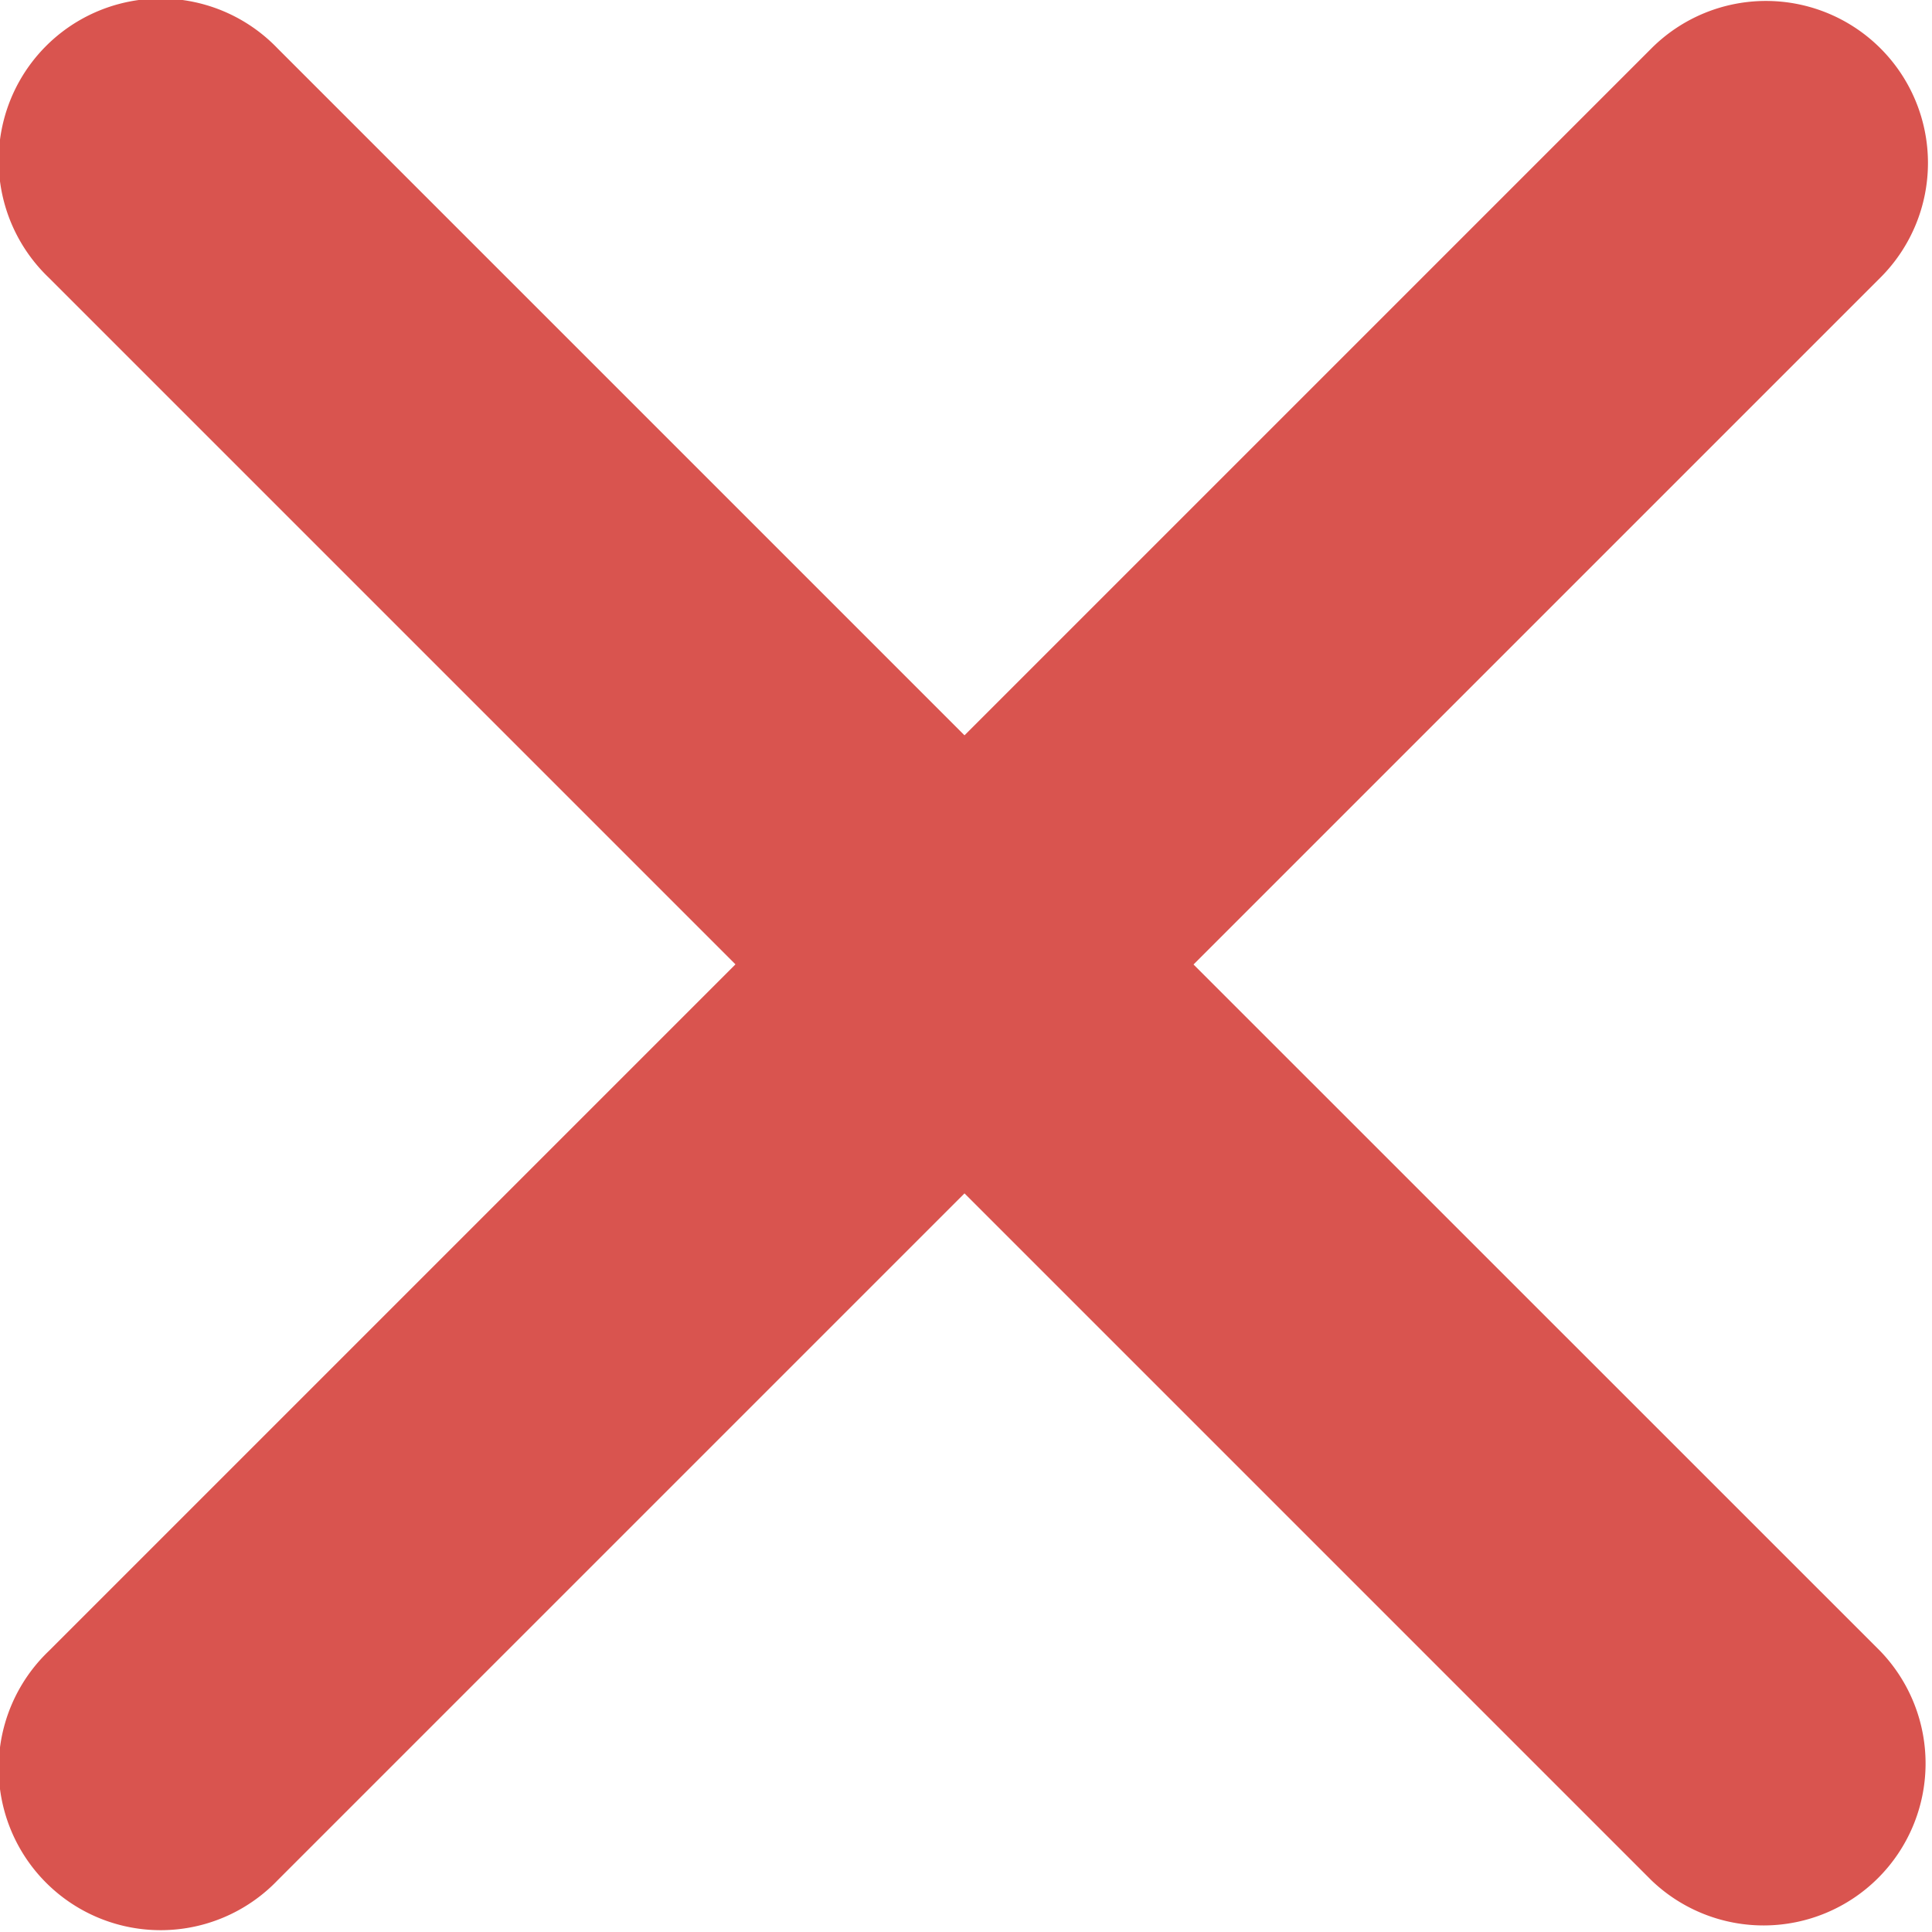 <svg xmlns="http://www.w3.org/2000/svg" width="14.062" height="14.062" viewBox="0 0 14.062 14.062">
  <defs>
    <style>
      .cls-1 {
        fill: #d9544f;
        fill-rule: evenodd;
      }
    </style>
  </defs>
  <path id="block_icon" data-name="block icon" class="cls-1" d="M542.656,216.989l5-5a1.179,1.179,0,0,0-1.667-1.668l-5,5-5-5a1.179,1.179,0,1,0-1.667,1.667l5,5-5,5a1.179,1.179,0,1,0,1.667,1.667l5-5,5,5a1.179,1.179,0,0,0,1.667-1.667Z" transform="translate(-533.969 -209.969)"/>
</svg>
